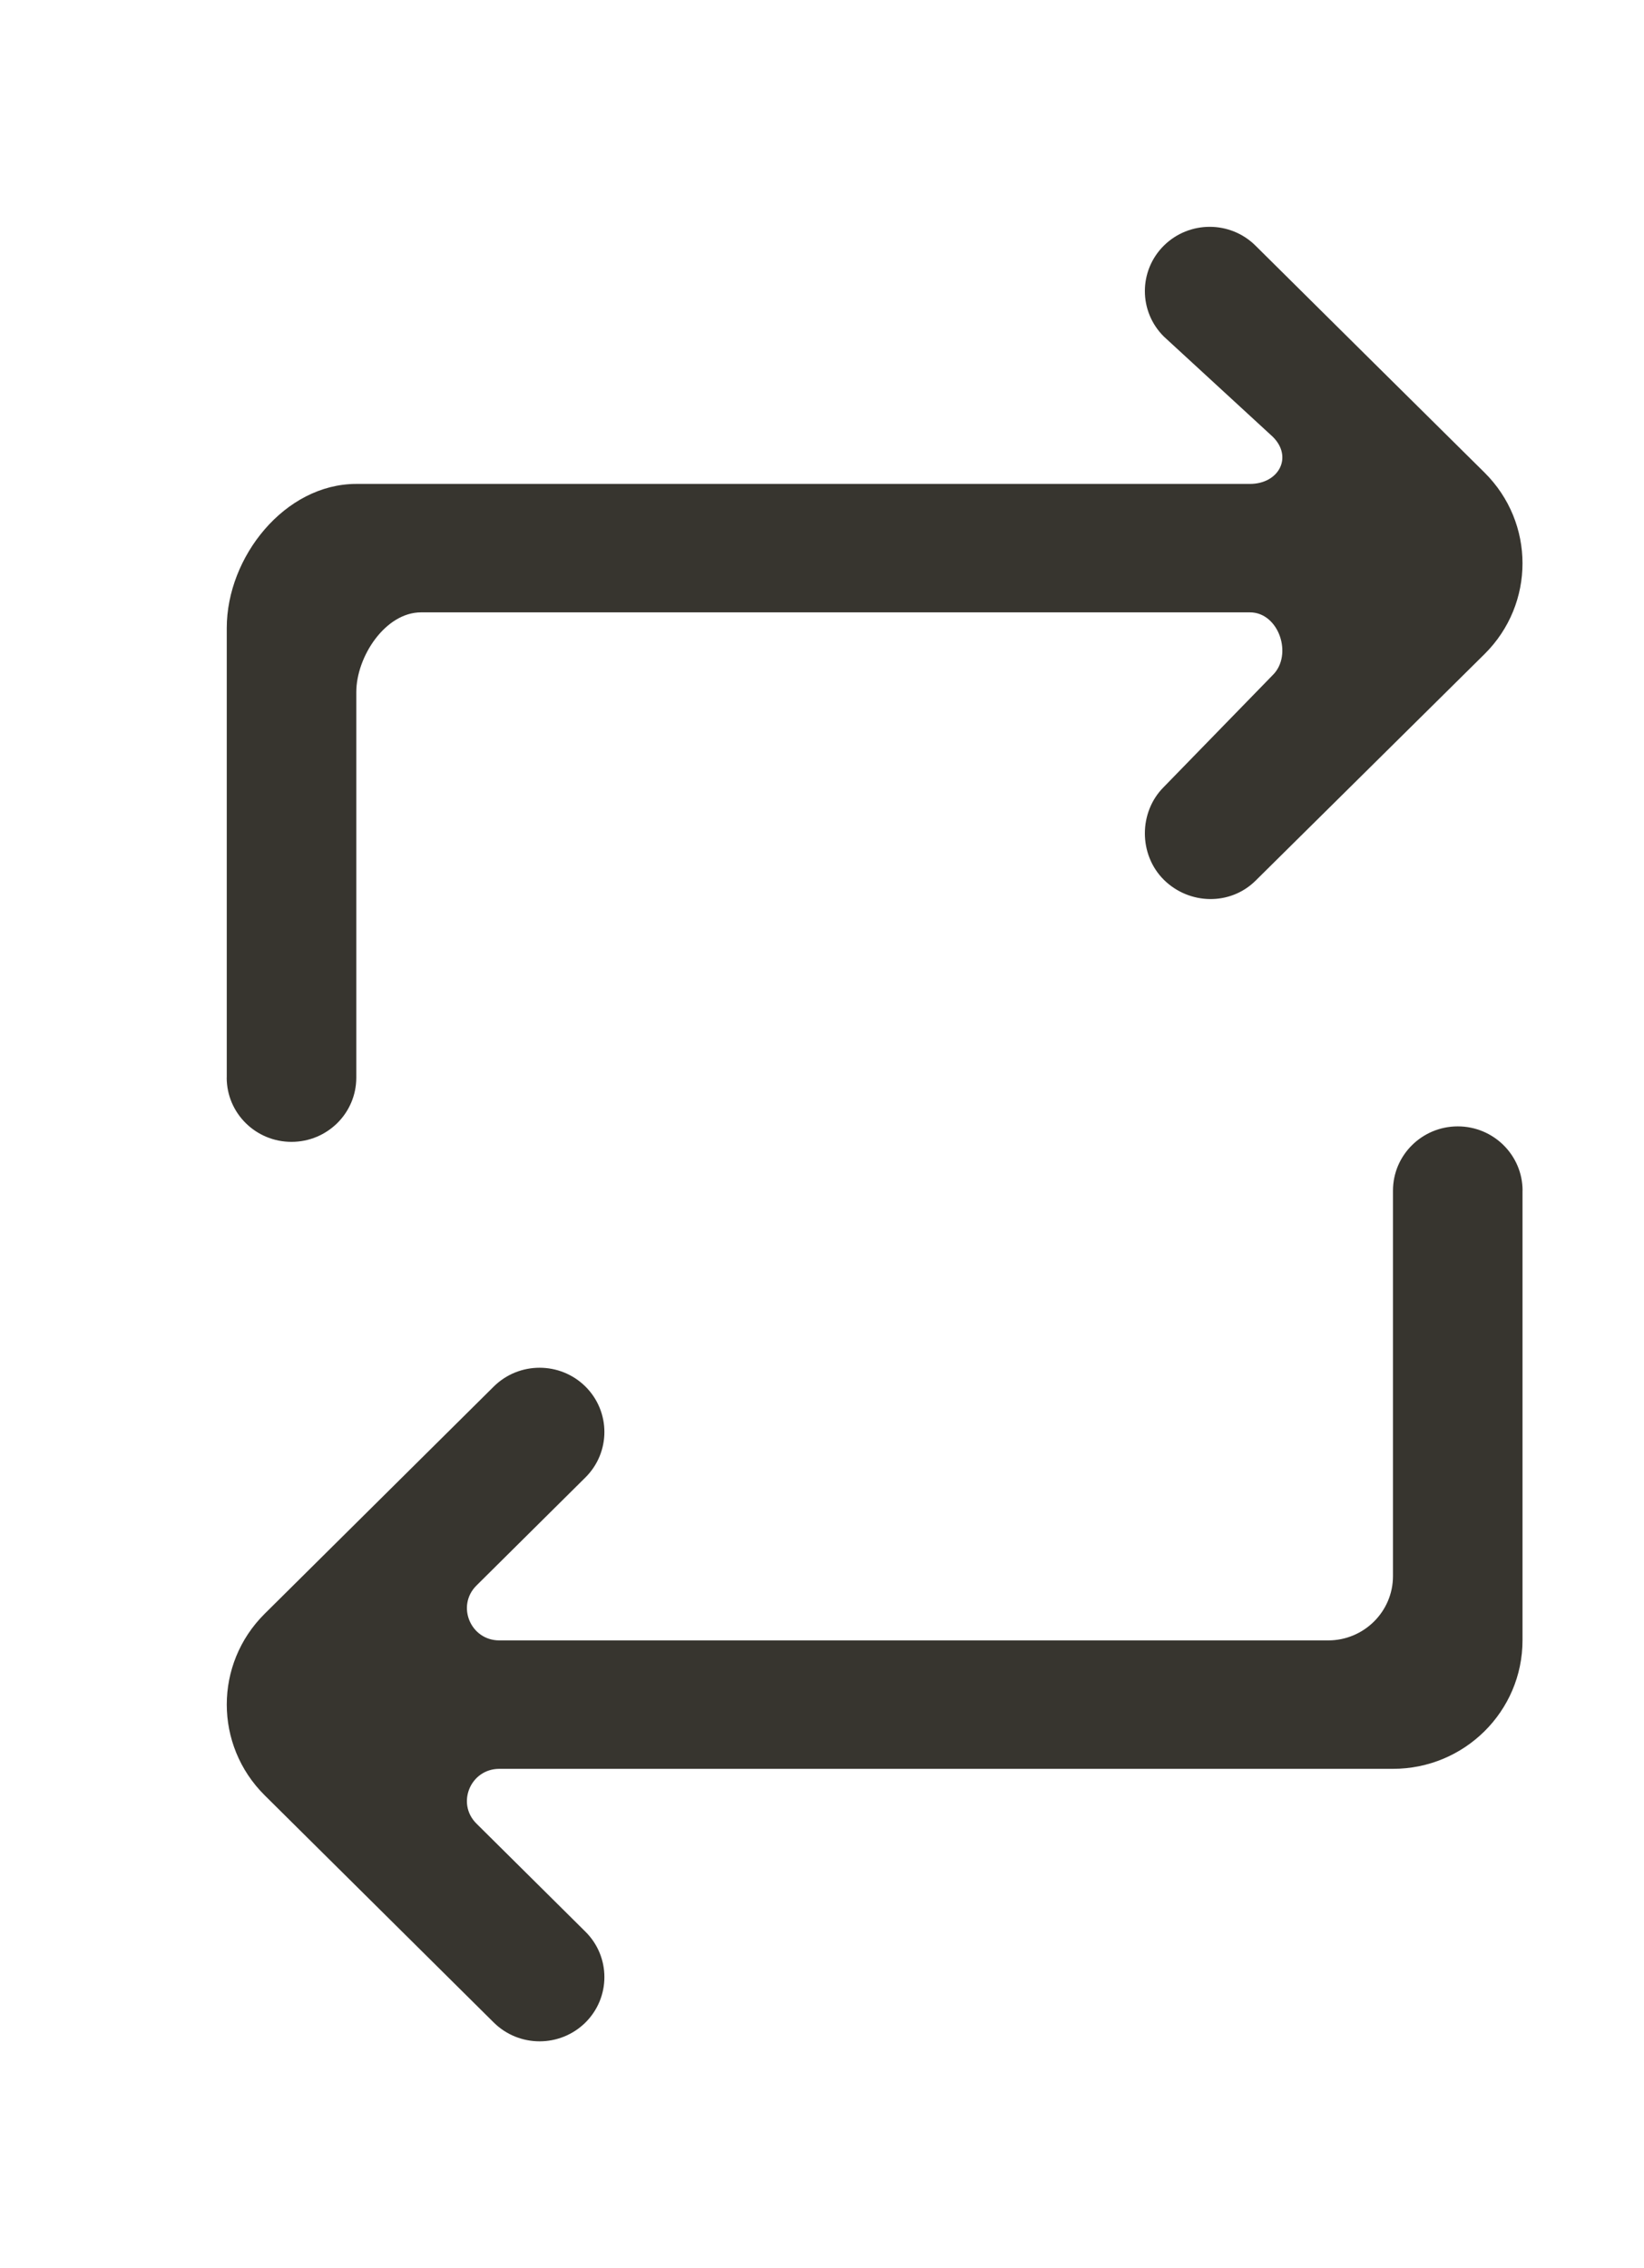 <!-- Generated by IcoMoon.io -->
<svg version="1.1" xmlns="http://www.w3.org/2000/svg" width="29" height="40" viewBox="0 0 29 40">
<title>mp-arrow_repeat-1</title>
<path fill="#37352f" d="M26.857 20.996v7.931c0 1.252-1.023 2.267-2.286 2.267h-15.763c-0.509 0-0.763 0.61-0.403 0.966l1.922 1.906c0.446 0.442 0.446 1.159 0 1.602-0.447 0.442-1.17 0.442-1.617 0-1.566-1.553-2.725-2.701-4.040-4.006-0.893-0.885-0.893-2.319 0-3.204l4.040-4.006c0.447-0.442 1.17-0.442 1.617 0 0.446 0.443 0.446 1.16 0 1.603l-1.922 1.906c-0.36 0.357-0.105 0.968 0.403 0.968h14.621c0.631 0 1.143-0.509 1.143-1.134v-6.798c0-0.625 0.512-1.133 1.143-1.133s1.143 0.508 1.143 1.133zM4 19.005v-7.931c0-1.251 1.023-2.54 2.286-2.54h15.763c0.509 0 0.763-0.474 0.403-0.831l-1.922-1.768c-0.446-0.443-0.446-1.16 0-1.603 0.447-0.442 1.17-0.443 1.617 0 0.631 0.625 3.415 3.386 4.040 4.002 0.893 0.885 0.893 2.316 0 3.201l-4.040 3.997c-0.447 0.442-1.17 0.425-1.617-0.017-0.446-0.443-0.446-1.194 0-1.637l1.922-1.974c0.36-0.357 0.105-1.105-0.403-1.105h-14.621c-0.631 0-1.143 0.782-1.143 1.407v6.798c0 0.627-0.512 1.133-1.143 1.133s-1.143-0.506-1.143-1.133z"></path>
</svg>
